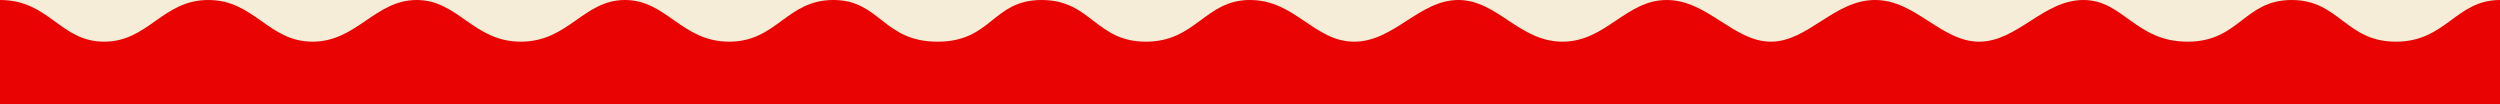 <svg width="1440" height="60" viewBox="0 0 1440 60" fill="none" xmlns="http://www.w3.org/2000/svg">
<rect x="0" y="0" width="1440" height="60" fill="#333333" stroke="none"/>
<g clip-path="url(#clip0_150_104)">
<rect width="1440" height="60" fill="#F5EDD8"/>
<path d="M0 60H1440V2.1577e-05C1414.49 1.05501e-10 1408.99 24 1380 24C1351 24 1347.49 2.68818e-05 1320 2.1577e-05C1292.5 1.62722e-05 1289.99 24 1260 24C1230 24 1222.99 5.80252e-05 1200 1.05216e-10C1177 -5.8025e-05 1161.99 24 1140 24C1118 24 1103.49 1.05501e-10 1080 2.1577e-05C1056.5 4.31539e-05 1041.49 24 1020 24C998.501 24 983.495 2.68818e-05 959.998 1.05216e-10C936.501 -2.68816e-05 924.995 24 899.998 24C875.001 24 862.495 2.1577e-05 839.998 2.68818e-05C817.501 3.21866e-05 802.995 24 779.998 24C757.002 24 745.995 1.05501e-10 719.998 2.1577e-05C694.002 4.31539e-05 688.995 24 659.999 24C631.002 24 628.495 1.05216e-10 599.999 1.05216e-10C571.502 1.05216e-10 571.495 24 539.999 24C508.503 24 506.995 1.05501e-10 479.999 2.1577e-05C453.003 4.31539e-05 447.495 24 419.999 24C392.503 23.999 383.995 1.05216e-10 359.999 1.05216e-10C336.004 1.05216e-10 327.495 24 299.999 24C272.504 24 264.004 9.4235e-05 239.999 9.4235e-05C215.995 9.4235e-05 205.495 24 180 24C154.504 24 146.505 2.1577e-05 120 2.1577e-05C93.495 2.1577e-05 85.505 24 60 24C34.495 24 28.495 2.1577e-05 0 2.1577e-05C0 2.1577e-05 0 18.619 0 60Z" fill="#E90303"/>
</g>
<defs>
<clipPath id="clip0_150_104">
<rect width="1440" height="60" fill="white"/>
</clipPath>
</defs>
</svg>
